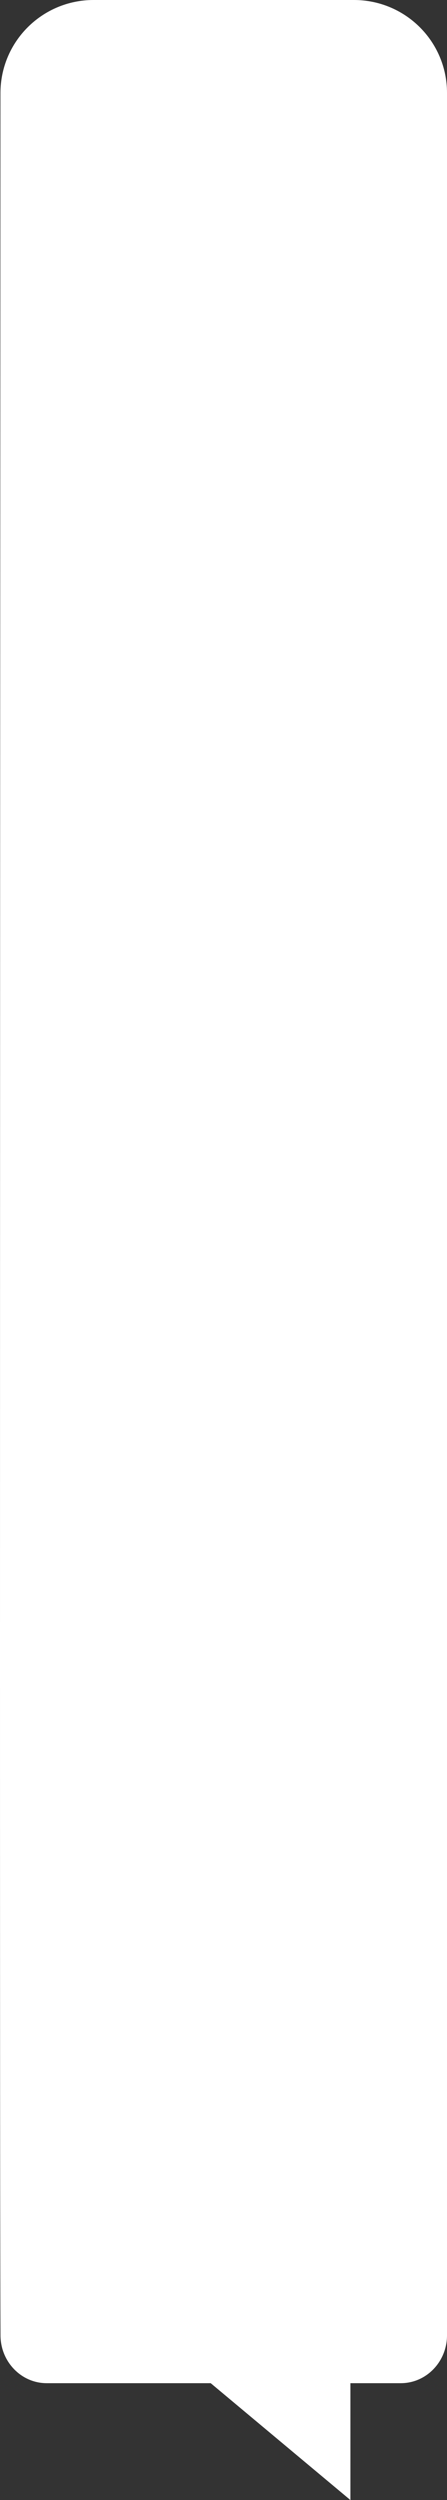 <svg width="48" height="268" viewBox="0 0 48 268" fill="none" xmlns="http://www.w3.org/2000/svg">
<rect x="0" y="0" width="48" height="268" fill="#333333" stroke="none"/>
<path d="M48 9.963C48 4.44 43.523 -1.02334e-05 38 -8.93323e-06L10.05 -2.35297e-06C4.529 -1.05325e-06 0.053 4.457 0.05 9.978C0.028 54.075 -0.053 230.19 0.055 250.337C0.055 253.169 2.278 255.471 5.011 255.471H22.627L37.628 268V255.471H43.044C45.777 255.471 48 253.169 48 250.337C48 225.212 48 53.405 48 9.963Z" fill="white"/>
</svg>
